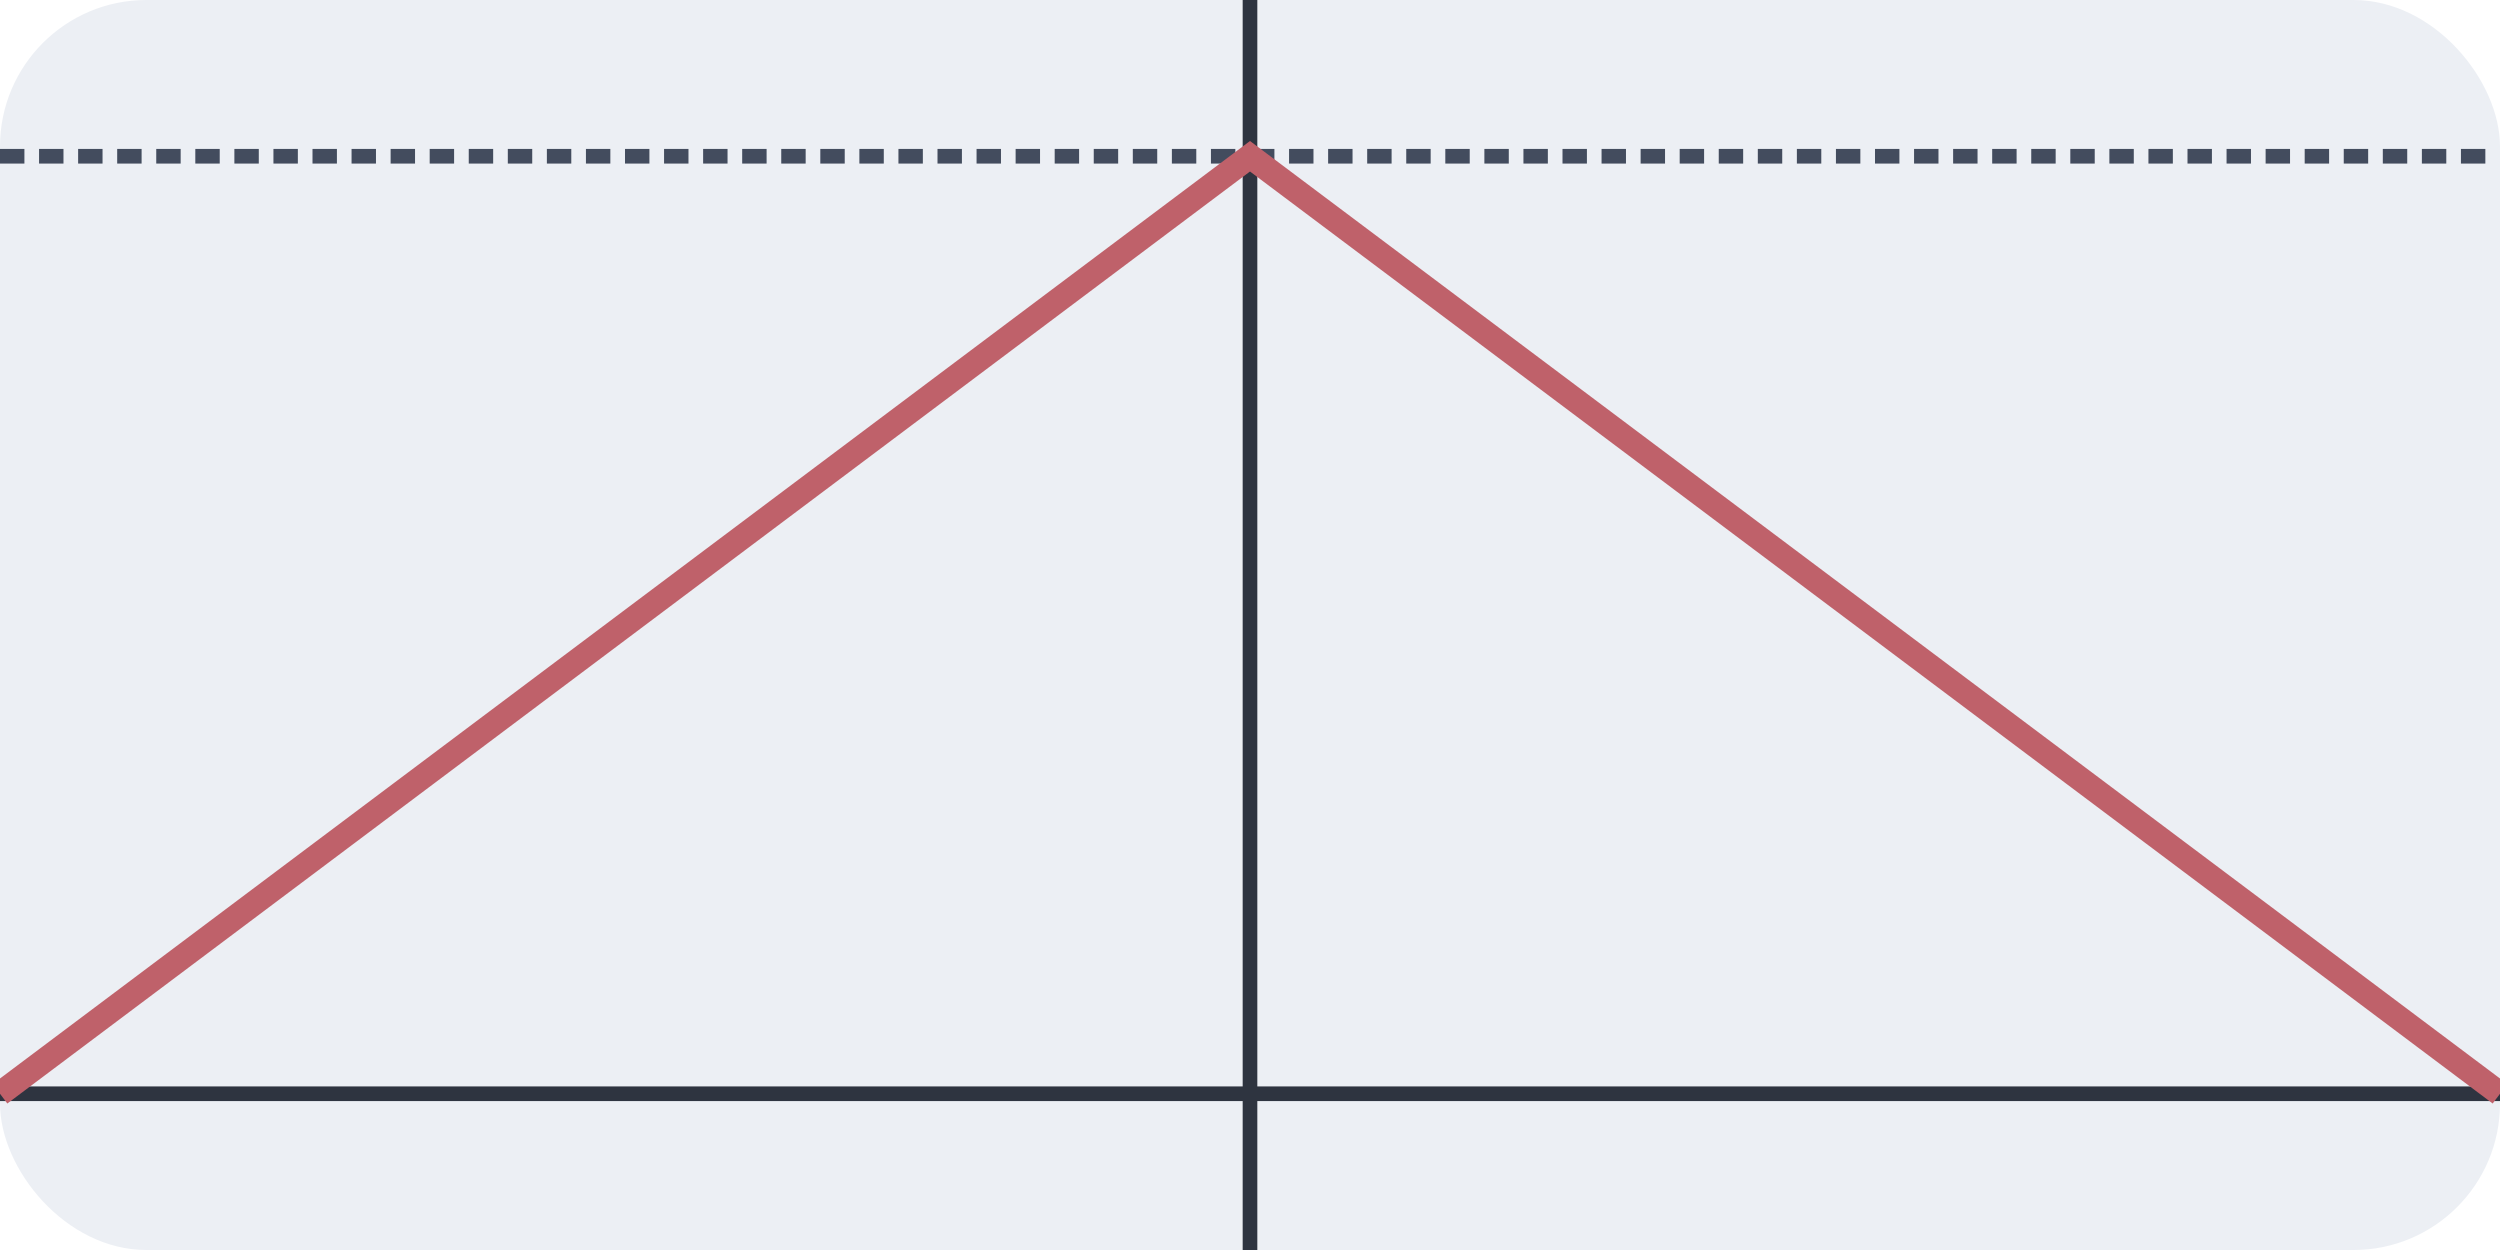 
<svg version="1.1" width="512" height="256" xmlns="http://www.w3.org/2000/svg">

  <rect width="100%" height="100%" fill="#ECEFF4" rx="30" />
  <line x1="0" x2="512" y1="224" y2="224" stroke="#2E3440" stroke-width="3" />
  <line x1="256" x2="256" y1="0" y2="256" stroke="#2E3440" stroke-width="3" />


  <line x1="0" x2="512" y1="32" y2="32" stroke-dasharray="5,3" stroke="#434C5E" stroke-width="3" />

  <polyline points="0,224.00 1,223.25 2,222.50 3,221.75 4,221.00 5,220.25 6,219.50 7,218.75 8,218.00 9,217.25 10,216.50 11,215.75 12,215.00 13,214.25 14,213.50 15,212.75 16,212.00 17,211.25 18,210.50 19,209.75 20,209.00 21,208.25 22,207.50 23,206.75 24,206.00 25,205.25 26,204.50 27,203.75 28,203.00 29,202.25 30,201.50 31,200.75 32,200.00 33,199.25 34,198.50 35,197.75 36,197.00 37,196.25 38,195.50 39,194.75 40,194.00 41,193.25 42,192.50 43,191.75 44,191.00 45,190.25 46,189.50 47,188.75 48,188.00 49,187.25 50,186.50 51,185.75 52,185.00 53,184.25 54,183.50 55,182.75 56,182.00 57,181.25 58,180.50 59,179.75 60,179.00 61,178.25 62,177.50 63,176.75 64,176.00 65,175.25 66,174.50 67,173.75 68,173.00 69,172.25 70,171.50 71,170.75 72,170.00 73,169.25 74,168.50 75,167.75 76,167.00 77,166.25 78,165.50 79,164.75 80,164.00 81,163.25 82,162.50 83,161.75 84,161.00 85,160.25 86,159.50 87,158.75 88,158.00 89,157.25 90,156.50 91,155.75 92,155.00 93,154.25 94,153.50 95,152.75 96,152.00 97,151.25 98,150.50 99,149.75 100,149.00 101,148.25 102,147.50 103,146.75 104,146.00 105,145.25 106,144.50 107,143.75 108,143.00 109,142.25 110,141.50 111,140.75 112,140.00 113,139.25 114,138.50 115,137.75 116,137.00 117,136.25 118,135.50 119,134.75 120,134.00 121,133.25 122,132.50 123,131.75 124,131.00 125,130.25 126,129.50 127,128.75 128,128.00 129,127.25 130,126.50 131,125.75 132,125.00 133,124.25 134,123.50 135,122.75 136,122.00 137,121.25 138,120.50 139,119.75 140,119.00 141,118.25 142,117.50 143,116.75 144,116.00 145,115.25 146,114.50 147,113.75 148,113.00 149,112.25 150,111.50 151,110.75 152,110.00 153,109.25 154,108.50 155,107.75 156,107.00 157,106.25 158,105.50 159,104.75 160,104.00 161,103.25 162,102.50 163,101.75 164,101.00 165,100.25 166,99.50 167,98.75 168,98.00 169,97.25 170,96.50 171,95.75 172,95.00 173,94.25 174,93.50 175,92.75 176,92.00 177,91.25 178,90.50 179,89.75 180,89.00 181,88.25 182,87.50 183,86.75 184,86.00 185,85.25 186,84.50 187,83.75 188,83.00 189,82.25 190,81.50 191,80.75 192,80.00 193,79.25 194,78.50 195,77.75 196,77.00 197,76.25 198,75.50 199,74.75 200,74.00 201,73.25 202,72.50 203,71.75 204,71.00 205,70.25 206,69.50 207,68.75 208,68.00 209,67.25 210,66.50 211,65.75 212,65.00 213,64.25 214,63.50 215,62.75 216,62.00 217,61.25 218,60.50 219,59.75 220,59.00 221,58.25 222,57.50 223,56.75 224,56.00 225,55.25 226,54.50 227,53.75 228,53.00 229,52.25 230,51.50 231,50.75 232,50.00 233,49.25 234,48.50 235,47.75 236,47.00 237,46.25 238,45.50 239,44.75 240,44.00 241,43.25 242,42.50 243,41.75 244,41.00 245,40.25 246,39.50 247,38.75 248,38.00 249,37.25 250,36.50 251,35.75 252,35.00 253,34.25 254,33.50 255,32.75 256,32.00 257,32.75 258,33.50 259,34.25 260,35.00 261,35.75 262,36.50 263,37.25 264,38.00 265,38.75 266,39.50 267,40.25 268,41.00 269,41.75 270,42.50 271,43.25 272,44.00 273,44.75 274,45.50 275,46.25 276,47.00 277,47.75 278,48.50 279,49.25 280,50.00 281,50.75 282,51.50 283,52.25 284,53.00 285,53.75 286,54.50 287,55.25 288,56.00 289,56.75 290,57.50 291,58.25 292,59.00 293,59.75 294,60.50 295,61.25 296,62.00 297,62.75 298,63.50 299,64.25 300,65.00 301,65.75 302,66.50 303,67.25 304,68.00 305,68.75 306,69.50 307,70.25 308,71.00 309,71.75 310,72.50 311,73.25 312,74.00 313,74.75 314,75.50 315,76.25 316,77.00 317,77.75 318,78.50 319,79.25 320,80.00 321,80.75 322,81.50 323,82.25 324,83.00 325,83.75 326,84.50 327,85.25 328,86.00 329,86.75 330,87.50 331,88.25 332,89.00 333,89.75 334,90.50 335,91.25 336,92.00 337,92.75 338,93.50 339,94.25 340,95.00 341,95.75 342,96.50 343,97.25 344,98.00 345,98.75 346,99.50 347,100.25 348,101.00 349,101.75 350,102.50 351,103.25 352,104.00 353,104.75 354,105.50 355,106.25 356,107.00 357,107.75 358,108.50 359,109.25 360,110.00 361,110.75 362,111.50 363,112.25 364,113.00 365,113.75 366,114.50 367,115.25 368,116.00 369,116.75 370,117.50 371,118.25 372,119.00 373,119.75 374,120.50 375,121.25 376,122.00 377,122.75 378,123.50 379,124.25 380,125.00 381,125.75 382,126.50 383,127.25 384,128.00 385,128.75 386,129.50 387,130.25 388,131.00 389,131.75 390,132.50 391,133.25 392,134.00 393,134.75 394,135.50 395,136.25 396,137.00 397,137.75 398,138.50 399,139.25 400,140.00 401,140.75 402,141.50 403,142.25 404,143.00 405,143.75 406,144.50 407,145.25 408,146.00 409,146.75 410,147.50 411,148.25 412,149.00 413,149.75 414,150.50 415,151.25 416,152.00 417,152.75 418,153.50 419,154.25 420,155.00 421,155.75 422,156.50 423,157.25 424,158.00 425,158.75 426,159.50 427,160.25 428,161.00 429,161.75 430,162.50 431,163.25 432,164.00 433,164.75 434,165.50 435,166.25 436,167.00 437,167.75 438,168.50 439,169.25 440,170.00 441,170.75 442,171.50 443,172.25 444,173.00 445,173.75 446,174.50 447,175.25 448,176.00 449,176.75 450,177.50 451,178.25 452,179.00 453,179.75 454,180.50 455,181.25 456,182.00 457,182.75 458,183.50 459,184.25 460,185.00 461,185.75 462,186.50 463,187.25 464,188.00 465,188.75 466,189.50 467,190.25 468,191.00 469,191.75 470,192.50 471,193.25 472,194.00 473,194.75 474,195.50 475,196.25 476,197.00 477,197.75 478,198.50 479,199.25 480,200.00 481,200.75 482,201.50 483,202.25 484,203.00 485,203.75 486,204.50 487,205.25 488,206.00 489,206.75 490,207.50 491,208.25 492,209.00 493,209.75 494,210.50 495,211.25 496,212.00 497,212.75 498,213.50 499,214.25 500,215.00 501,215.75 502,216.50 503,217.25 504,218.00 505,218.75 506,219.50 507,220.25 508,221.00 509,221.75 510,222.50 511,223.25 512,224.00" stroke="#BF616A" stroke-width="5" fill="none"/>

</svg>
